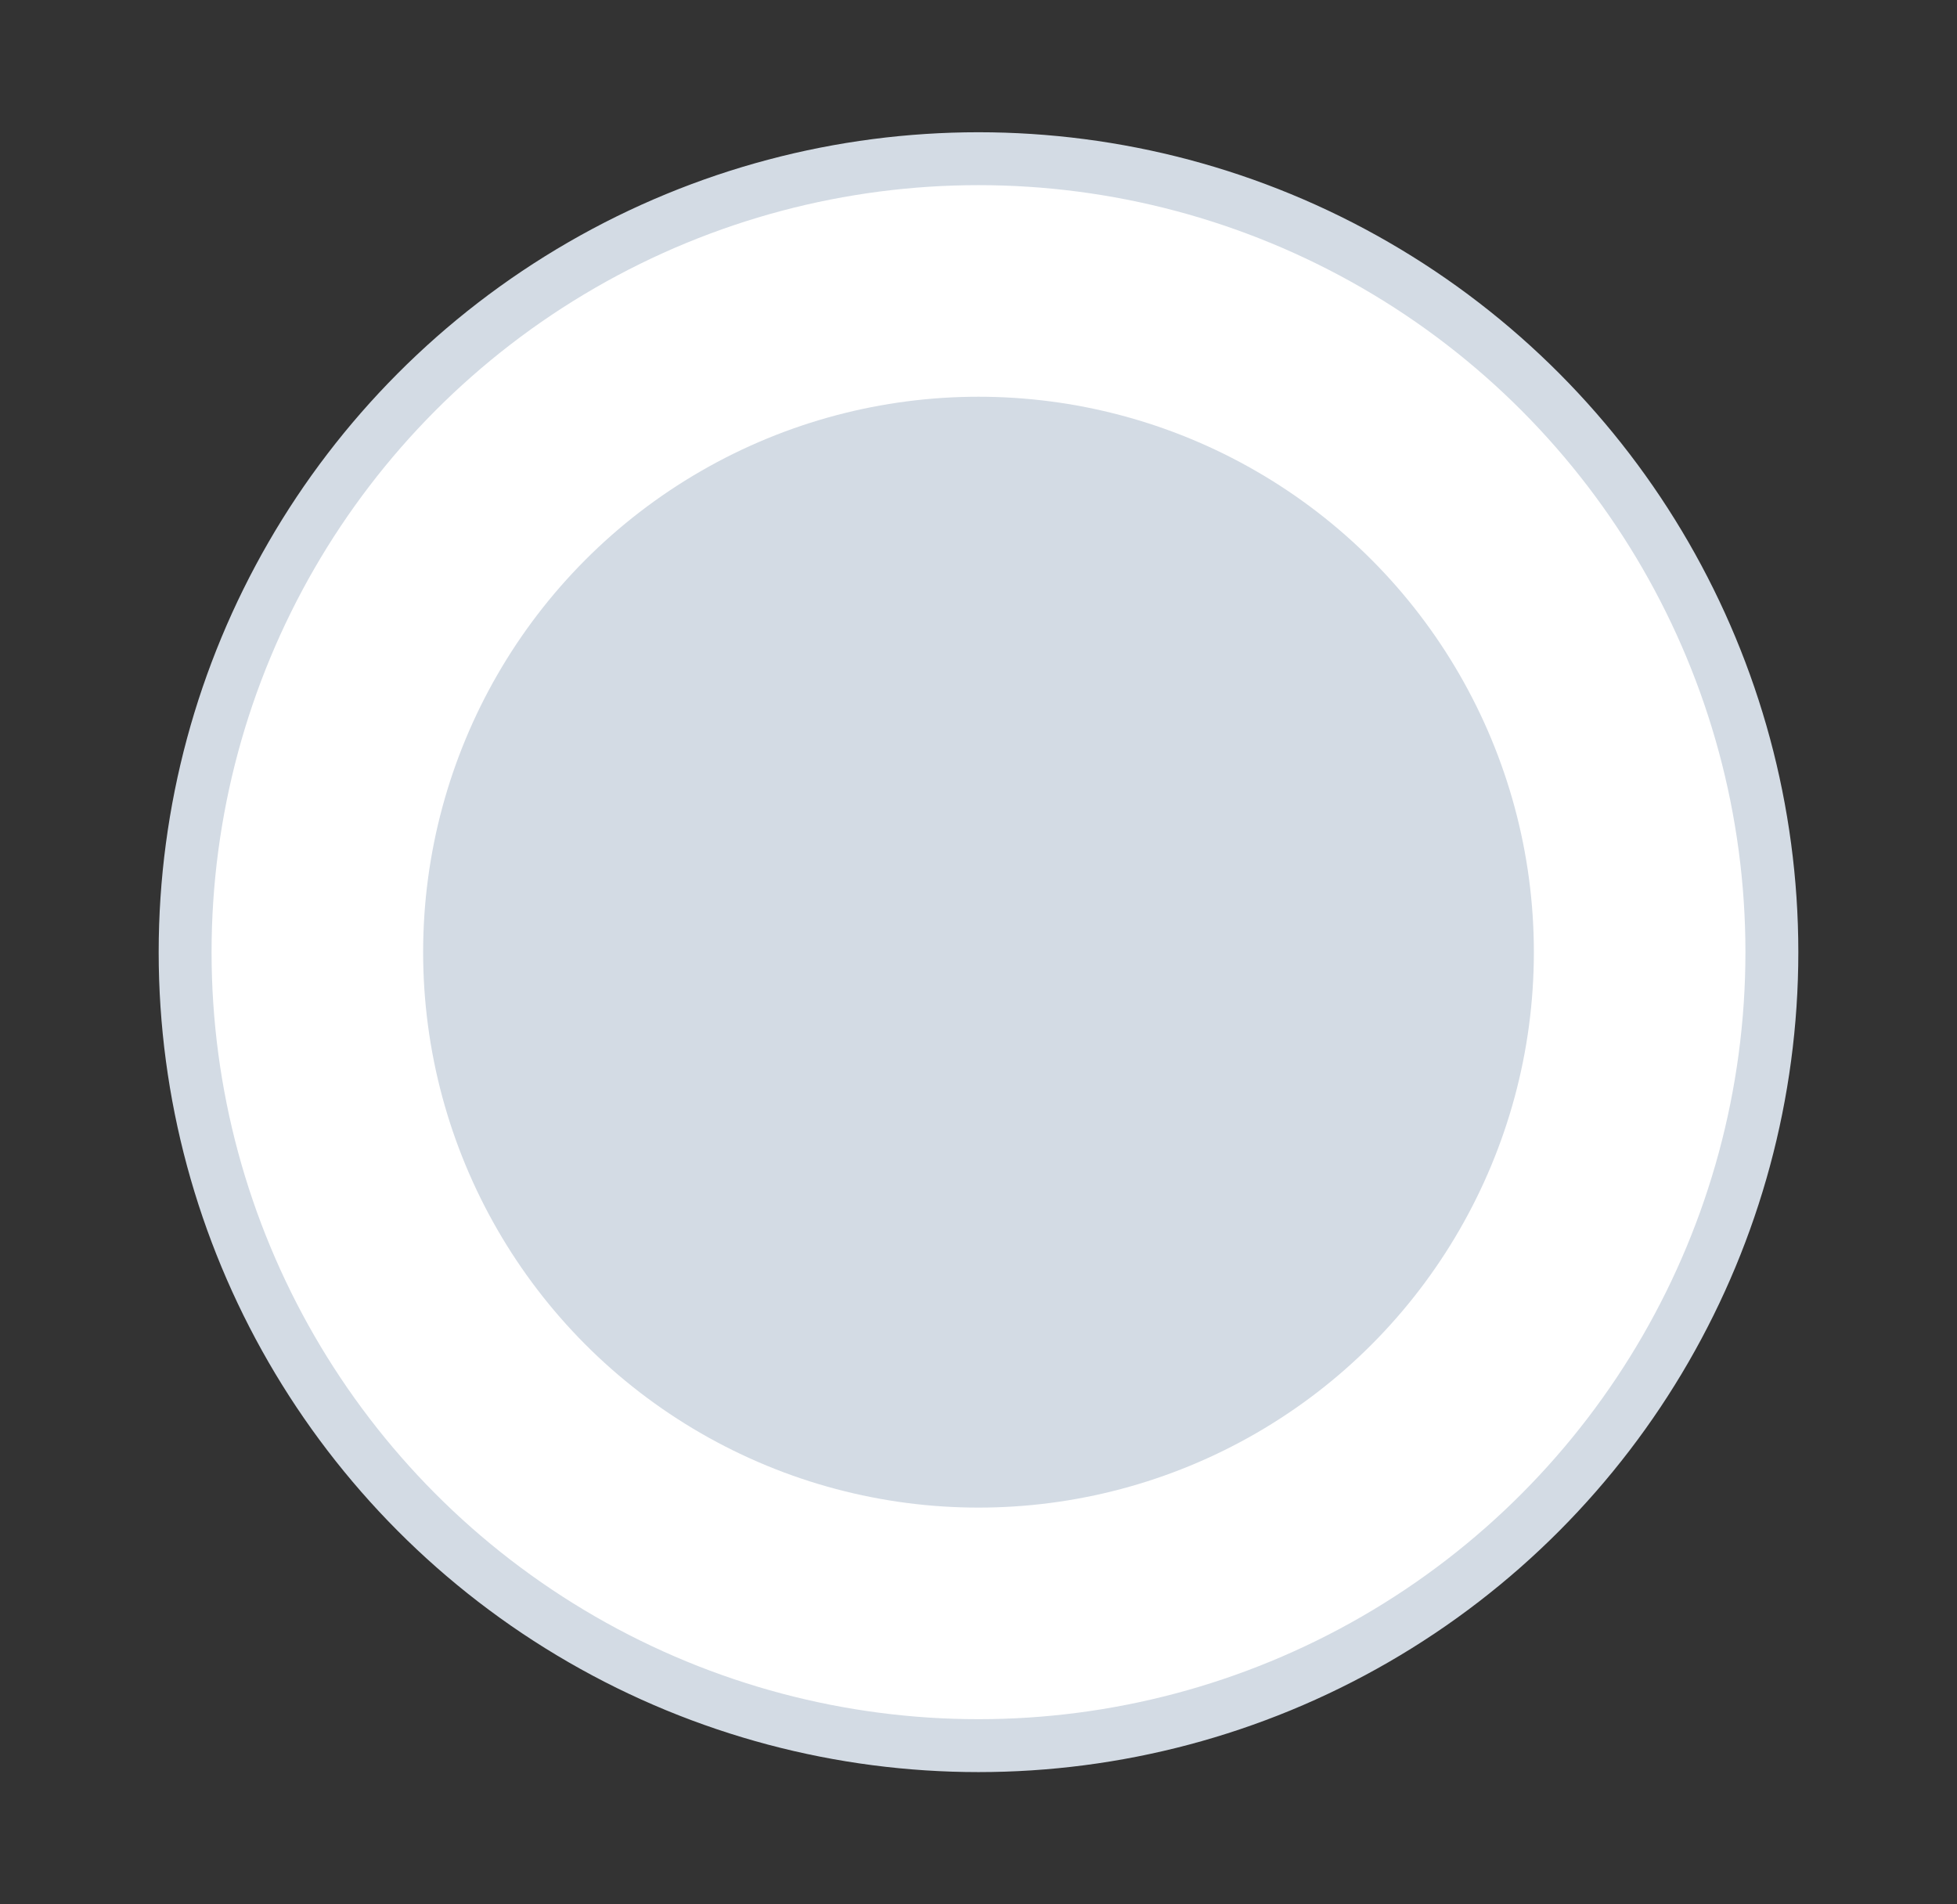 <svg width="37" height="36" viewBox="0 0 37 36" fill="none" xmlns="http://www.w3.org/2000/svg">
<rect x="0" y="0" width="37" height="36" fill="#333333" stroke="none"/>
<circle cx="18.5" cy="18" r="15" fill="white" stroke="#D3DBE4"/>
<circle cx="18.5" cy="18" r="10.5" fill="#D3DBE4"/>
</svg>
